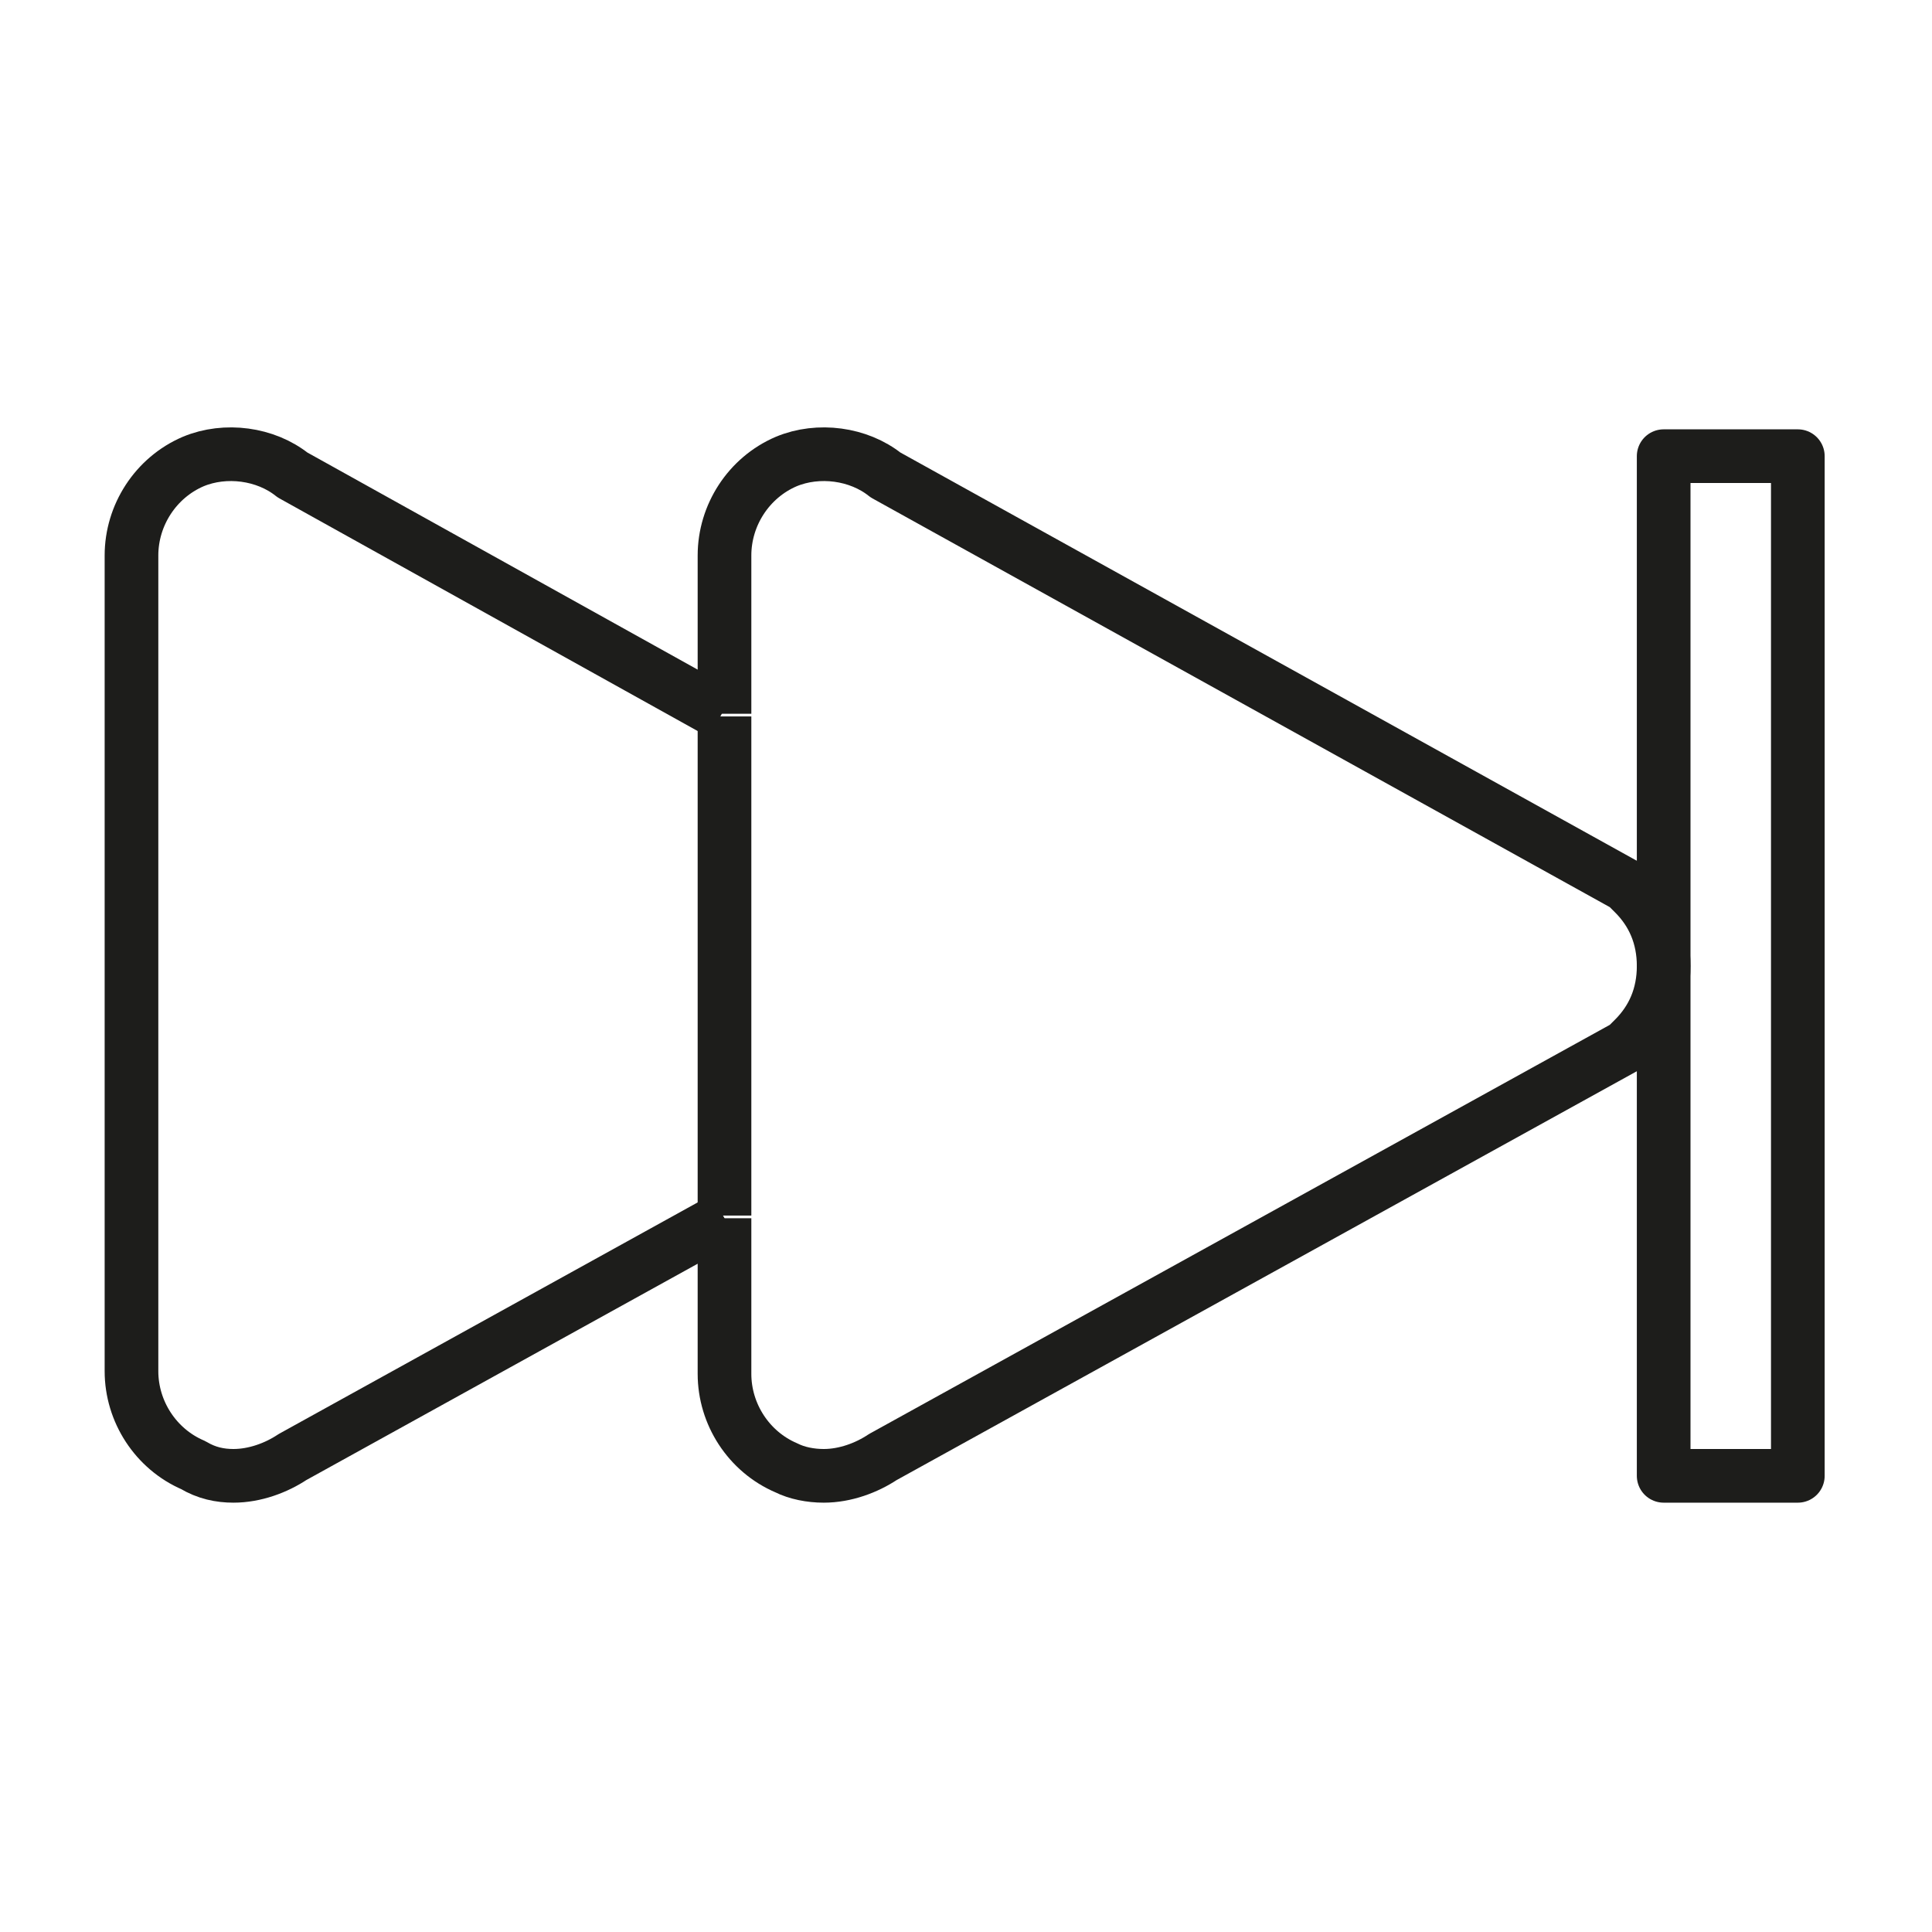 <?xml version="1.0" encoding="utf-8"?>
<!-- Generator: Adobe Illustrator 21.1.0, SVG Export Plug-In . SVG Version: 6.00 Build 0)  -->
<svg version="1.1" id="emoji" xmlns="http://www.w3.org/2000/svg" xmlns:xlink="http://www.w3.org/1999/xlink" x="0px" y="0px"
	 viewBox="0 0 72 72" enable-background="new 0 0 72 72" xml:space="preserve">
<g id="_x23ED__xFE0F__1_">
	<g>
		<g>
			<path fill="none" stroke="#1D1D1B" stroke-width="2" stroke-linejoin="round" stroke-miterlimit="10" d="M26.9,26.6l-16-8.9
				c-1-0.8-2.5-1-3.7-0.5c-1.4,0.6-2.3,2-2.3,3.5v30.4c0,1.5,0.9,2.9,2.3,3.5C7.7,54.9,8.2,55,8.7,55c0.8,0,1.6-0.3,2.2-0.7L27,45.4
				"/>
		</g>
		<g>
			<path fill="none" stroke="#1D1D1B" stroke-width="2" stroke-linejoin="round" stroke-miterlimit="10" d="M27,26.7v18.6 M27,45.4
				v5.8c0,1.5,0.9,2.9,2.3,3.5c0.4,0.2,0.9,0.3,1.4,0.3c0.8,0,1.6-0.3,2.2-0.7L60.6,39l0.3-0.3c0.7-0.7,1.1-1.6,1.1-2.7
				s-0.4-2-1.1-2.7l-0.3-0.3L33,17.7c-1-0.8-2.5-1-3.7-0.5c-1.4,0.6-2.3,2-2.3,3.5v5.9"/>
		</g>
	</g>
	<g>
		
			<rect x="62" y="17" fill="none" stroke="#1D1D1B" stroke-width="2" stroke-linejoin="round" stroke-miterlimit="10" width="5" height="38"/>
	</g>
</g>
</svg>
